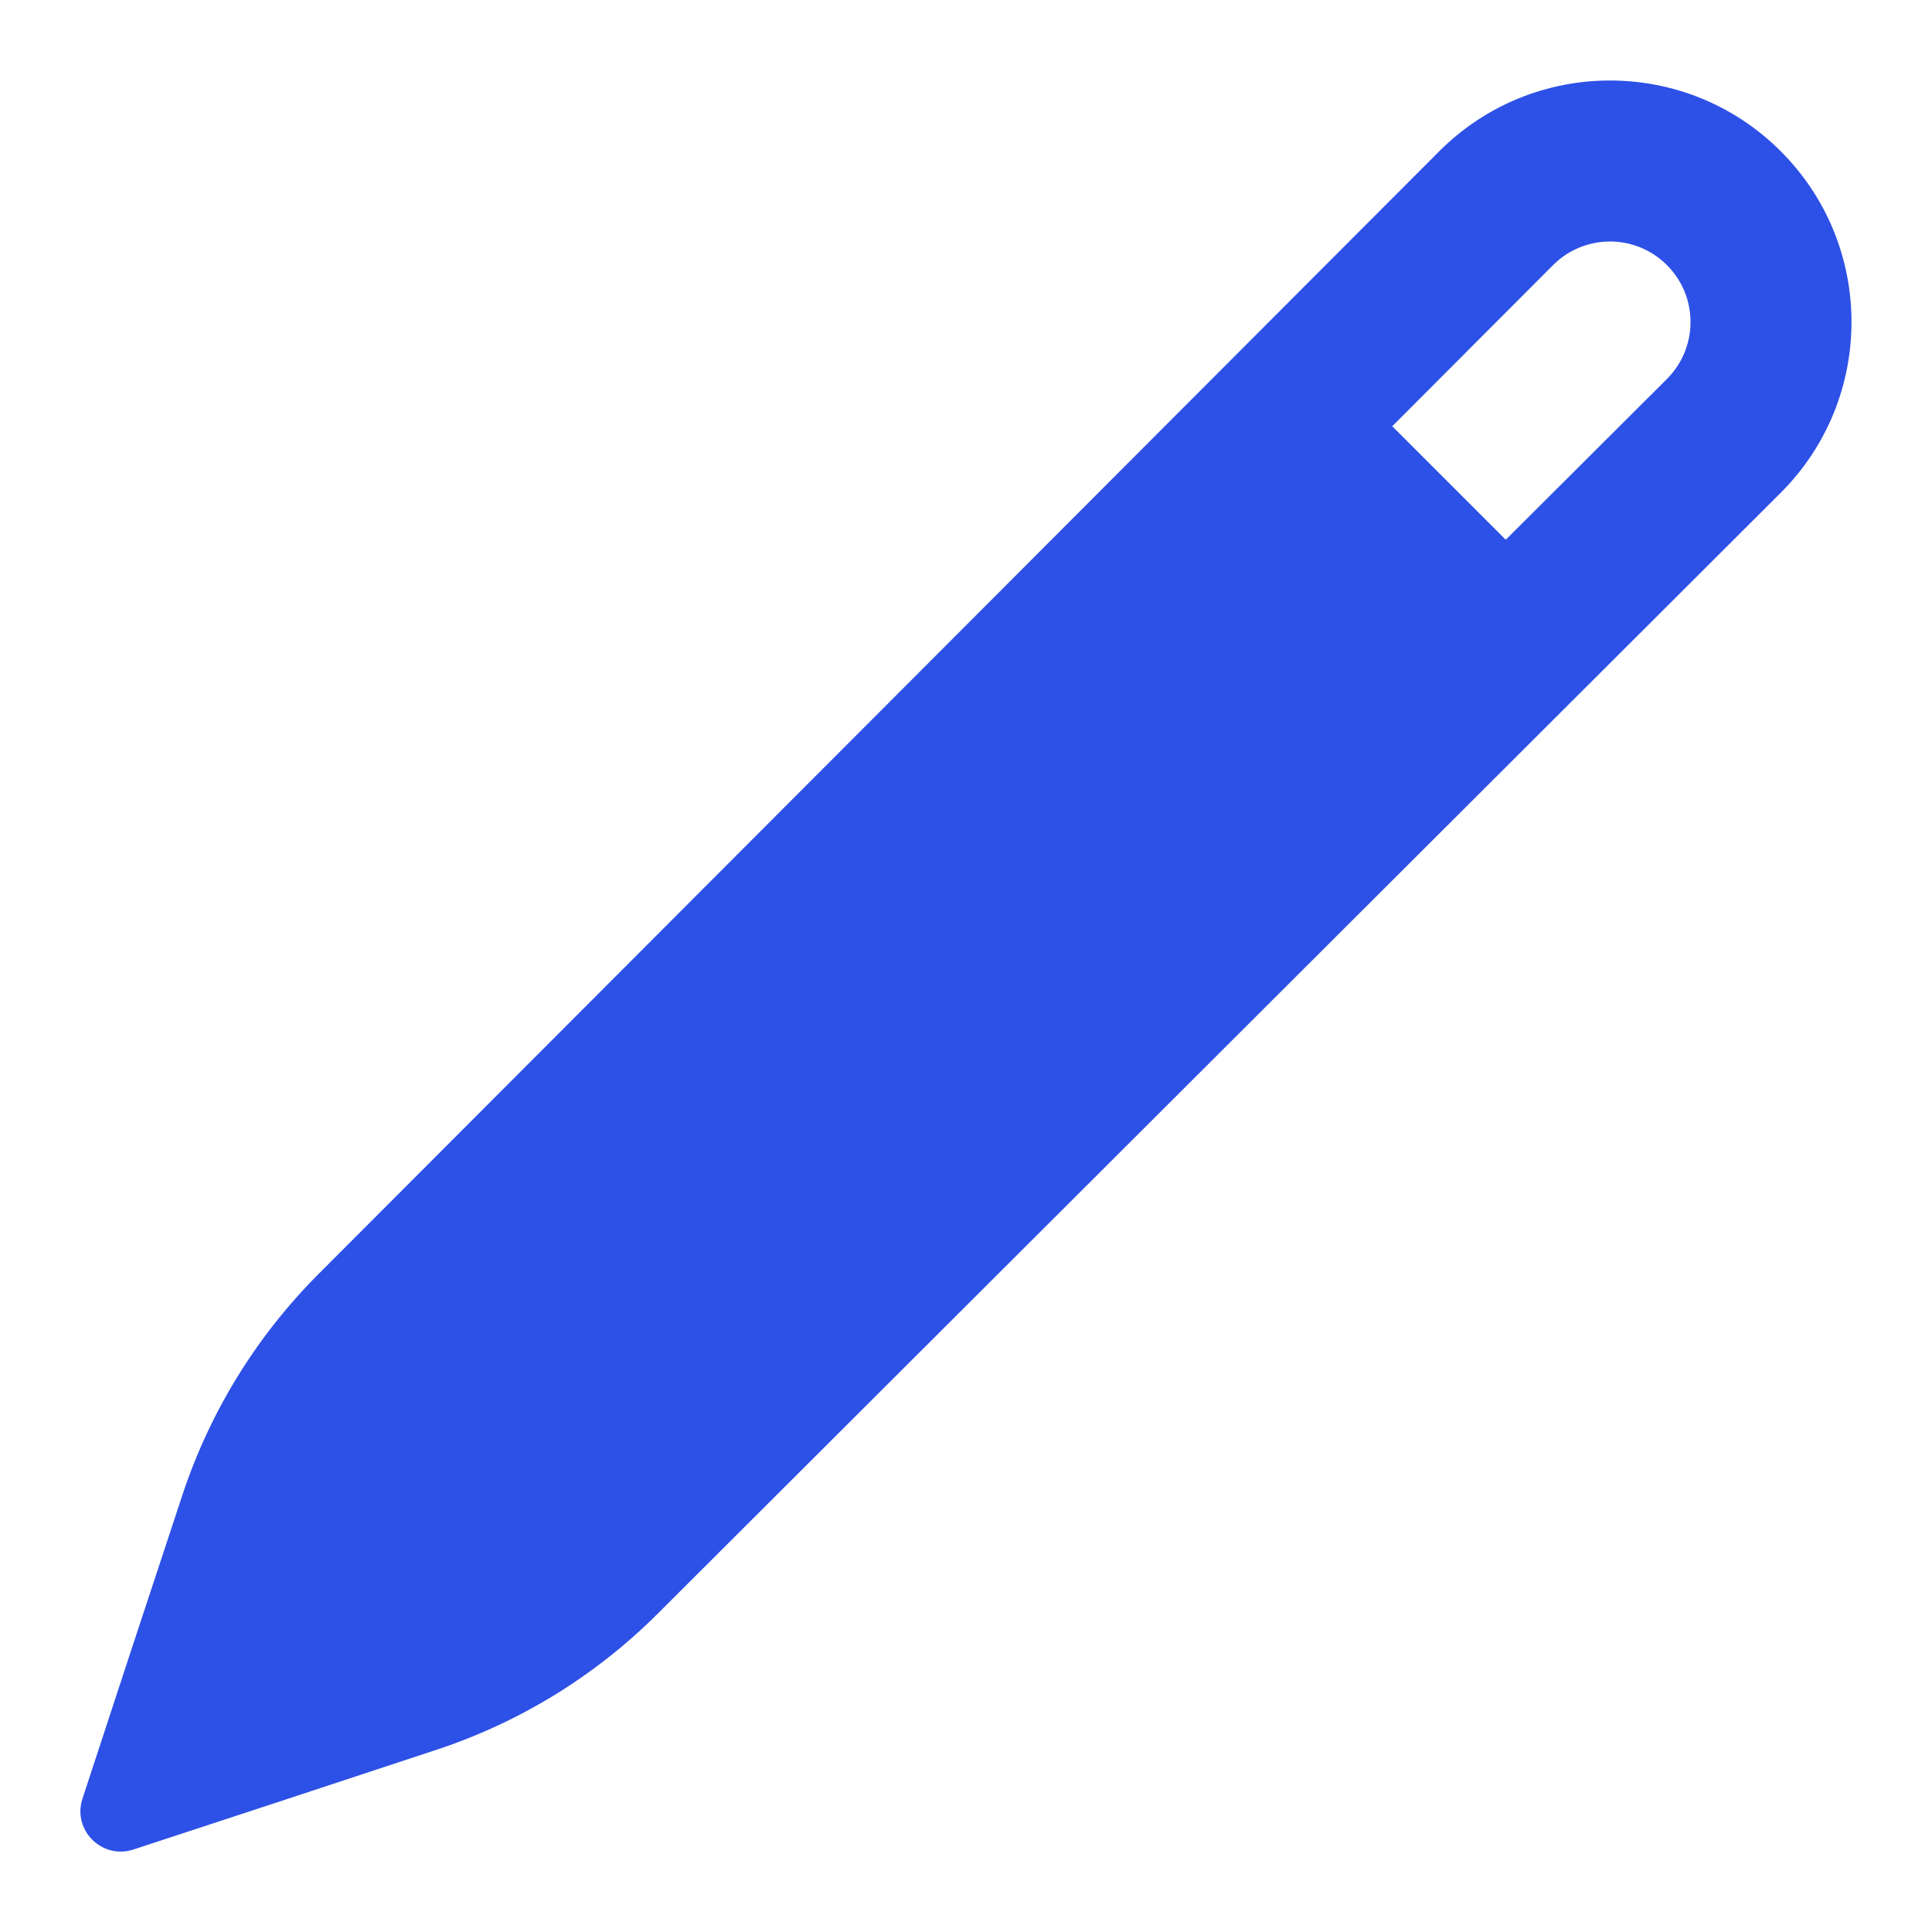 <svg width="24" height="24" viewBox="0 0 24 24" fill="none" xmlns="http://www.w3.org/2000/svg">
<path fill-rule="evenodd" clip-rule="evenodd" d="M22.121 6.121C23.293 4.95 23.293 3.05 22.121 1.879C20.95 0.707 19.05 0.707 17.879 1.879L3.955 15.828C3.186 16.599 2.608 17.537 2.266 18.571C1.871 19.767 1.342 21.37 1.024 22.345C0.898 22.734 1.266 23.102 1.655 22.976C2.63 22.658 4.233 22.129 5.429 21.734C6.463 21.392 7.401 20.814 8.171 20.045L22.121 6.121ZM19.294 3.292C19.684 2.902 20.317 2.903 20.707 3.293C21.098 3.683 21.098 4.316 20.708 4.707L18.705 6.705L17.295 5.295L19.294 3.292Z" fill="#2D50E6"/>
</svg>
